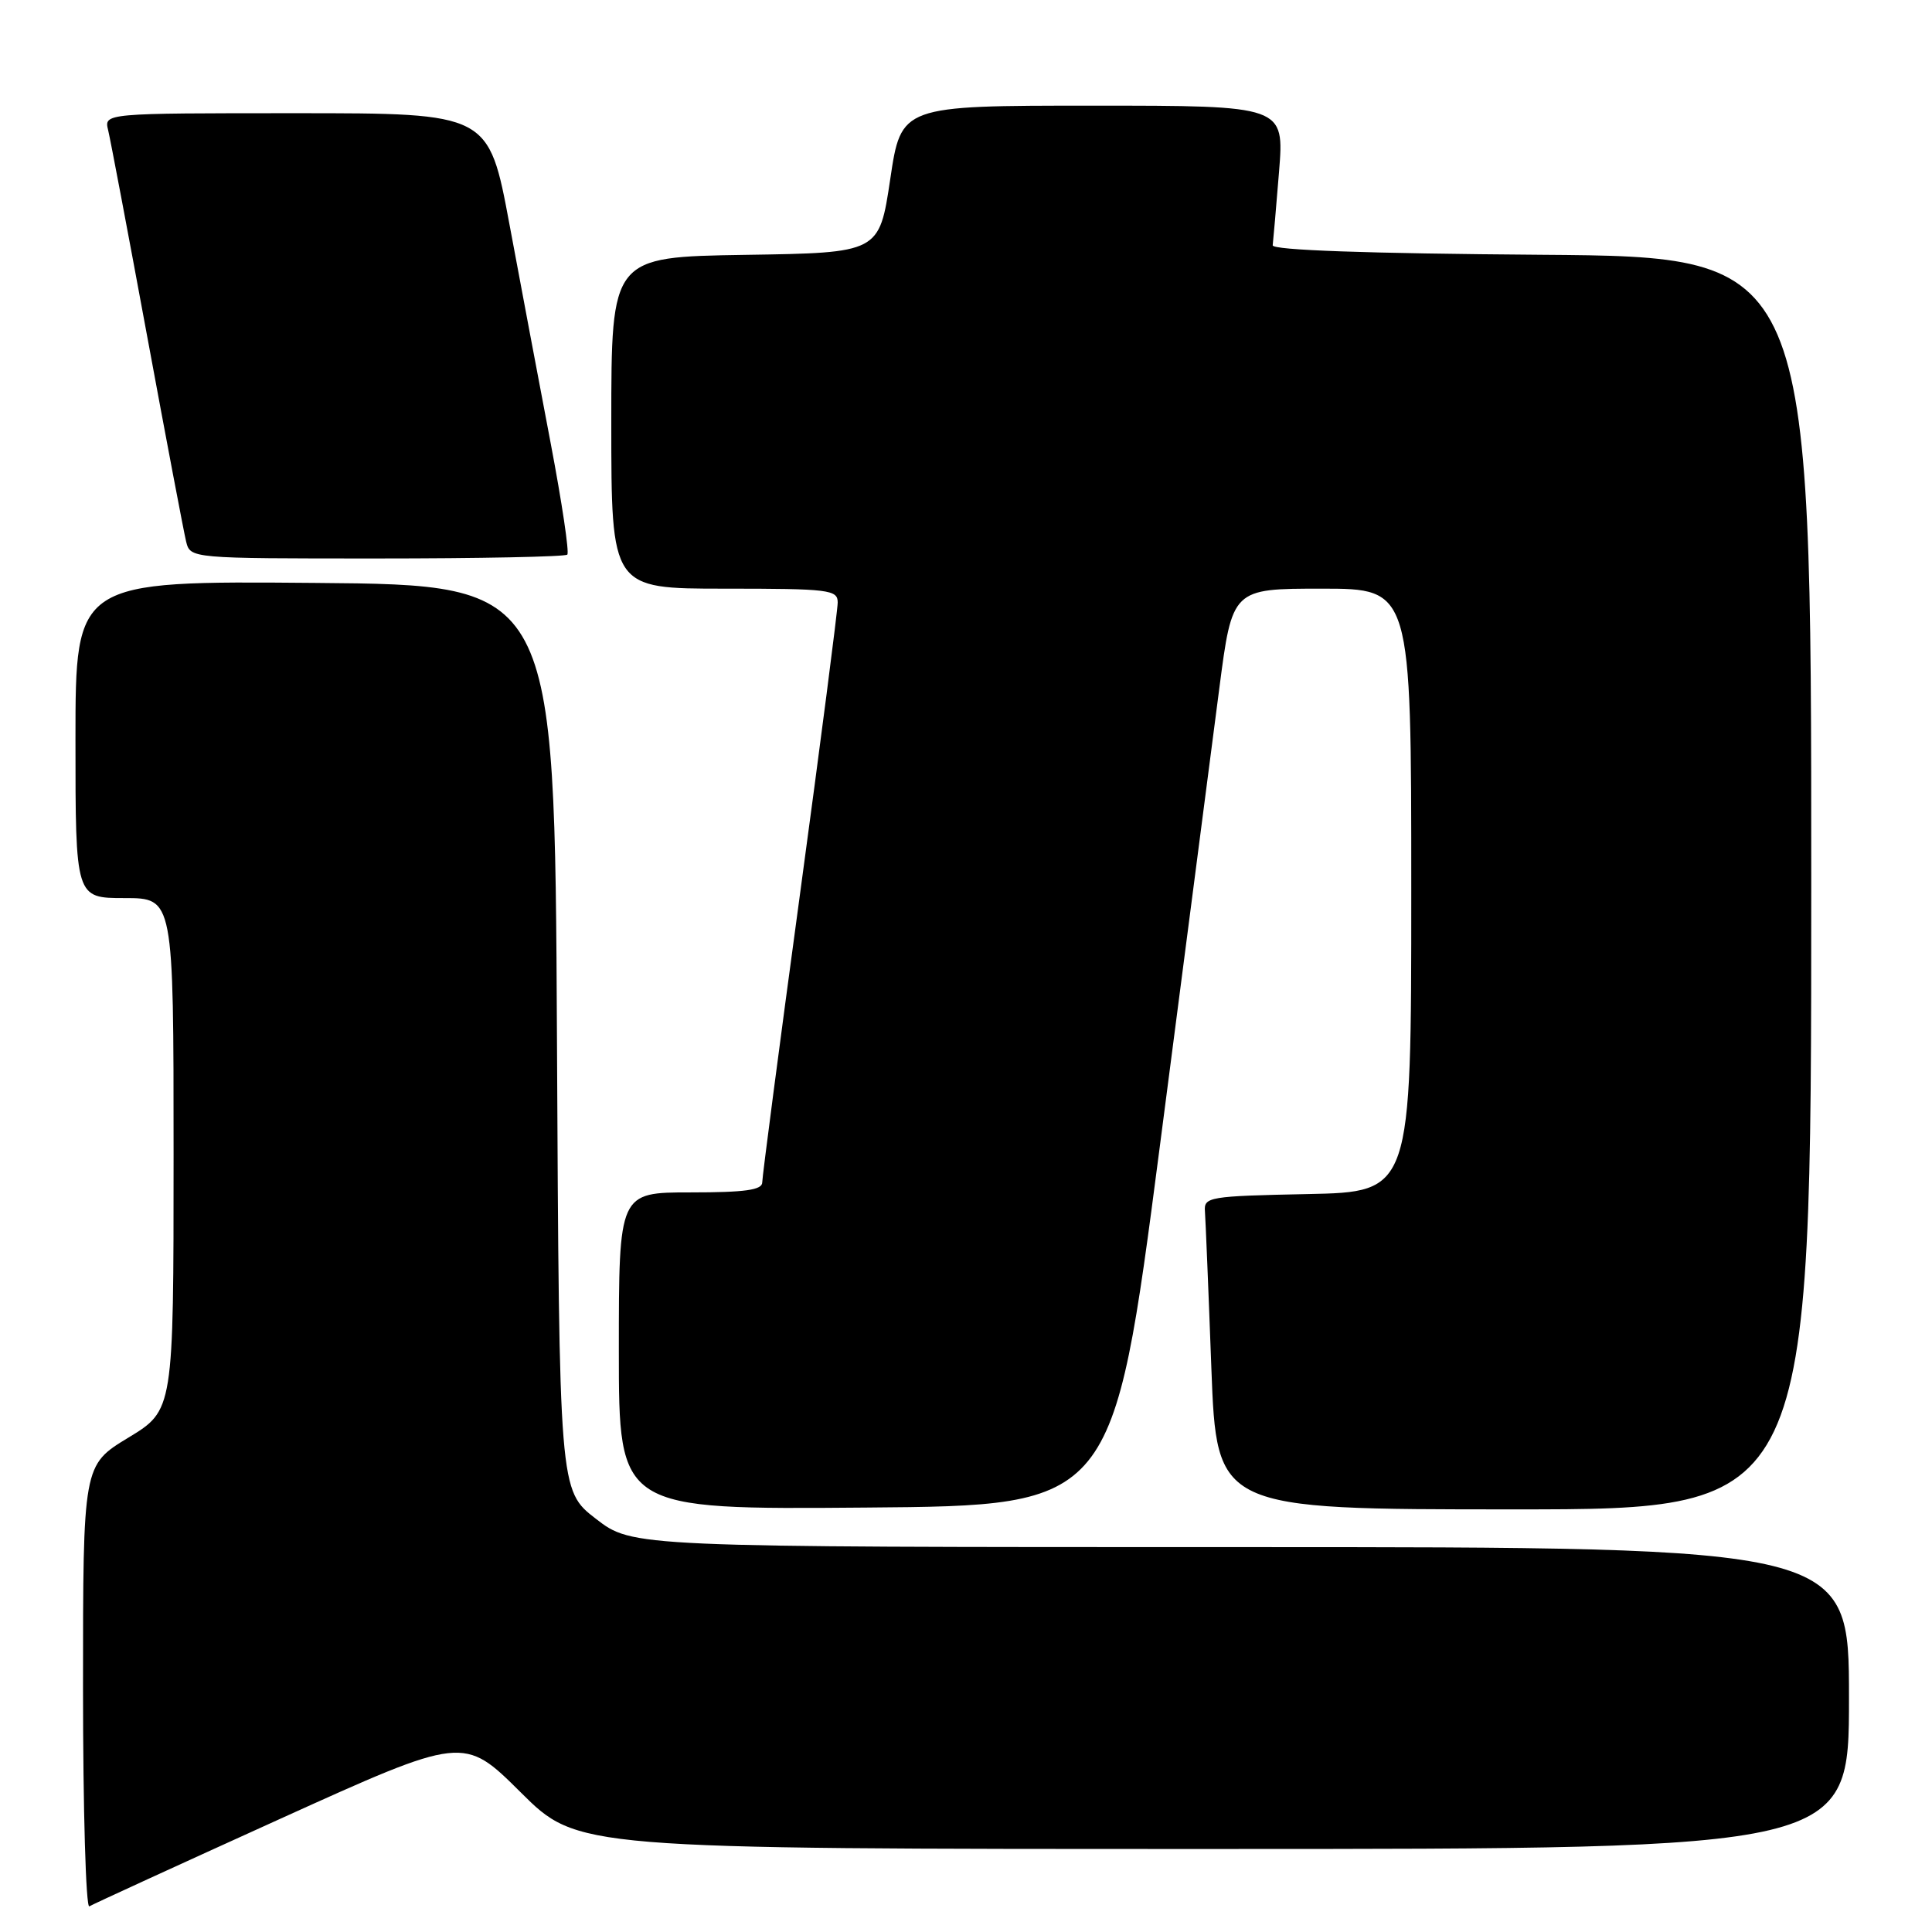 <?xml version="1.0" encoding="UTF-8" standalone="no"?>
<!DOCTYPE svg PUBLIC "-//W3C//DTD SVG 1.1//EN" "http://www.w3.org/Graphics/SVG/1.1/DTD/svg11.dtd" >
<svg xmlns="http://www.w3.org/2000/svg" xmlns:xlink="http://www.w3.org/1999/xlink" version="1.1" viewBox="0 0 256 256">
 <g >
 <path fill="currentColor"
d=" M 37.07 241.03 C 61.44 229.99 61.44 229.99 68.99 237.49 C 76.54 245.00 76.54 245.00 160.77 245.00 C 245.00 245.00 245.00 245.00 245.00 225.00 C 245.00 205.00 245.00 205.00 164.41 205.00 C 83.81 205.00 83.81 205.00 78.96 201.25 C 74.10 197.50 74.10 197.50 73.80 137.50 C 73.50 77.50 73.50 77.50 41.75 77.24 C 10.00 76.97 10.00 76.97 10.00 97.99 C 10.00 119.00 10.00 119.00 16.50 119.00 C 23.00 119.00 23.00 119.00 23.00 152.93 C 23.00 186.86 23.00 186.86 17.00 190.50 C 11.00 194.14 11.00 194.14 11.00 223.63 C 11.00 239.85 11.38 252.88 11.84 252.60 C 12.31 252.31 23.66 247.11 37.07 241.03 Z  M 153.67 152.00 C 157.07 125.88 160.62 98.54 161.56 91.25 C 163.28 78.00 163.28 78.00 175.14 78.00 C 187.00 78.00 187.00 78.00 187.00 117.97 C 187.00 157.94 187.00 157.94 173.25 158.22 C 160.20 158.49 159.51 158.60 159.66 160.50 C 159.74 161.60 160.13 170.94 160.51 181.25 C 161.22 200.00 161.22 200.00 200.61 200.00 C 240.00 200.00 240.00 200.00 240.00 117.01 C 240.00 34.03 240.00 34.03 204.25 33.76 C 181.14 33.59 168.55 33.15 168.64 32.50 C 168.71 31.95 169.09 27.56 169.48 22.75 C 170.18 14.00 170.18 14.00 144.80 14.00 C 119.41 14.00 119.41 14.00 117.96 23.75 C 116.50 33.50 116.50 33.50 98.75 33.77 C 81.00 34.05 81.00 34.05 81.00 56.02 C 81.00 78.00 81.00 78.00 96.00 78.00 C 109.88 78.00 111.00 78.14 111.00 79.83 C 111.00 80.84 108.75 98.24 106.00 118.50 C 103.25 138.76 101.00 155.94 101.00 156.67 C 101.00 157.68 98.75 158.00 91.50 158.00 C 82.00 158.00 82.00 158.00 82.00 179.01 C 82.00 200.03 82.00 200.03 114.75 199.76 C 147.49 199.50 147.49 199.50 153.67 152.00 Z  M 75.17 73.49 C 75.45 73.21 74.46 66.58 72.97 58.74 C 71.48 50.91 69.02 37.86 67.51 29.75 C 64.76 15.00 64.76 15.00 39.27 15.00 C 13.78 15.00 13.78 15.00 14.33 17.25 C 14.63 18.49 16.95 30.75 19.49 44.50 C 22.03 58.25 24.36 70.51 24.66 71.75 C 25.22 74.00 25.22 74.00 49.94 74.00 C 63.54 74.00 74.89 73.77 75.17 73.49 Z "/>
</g>
</svg>